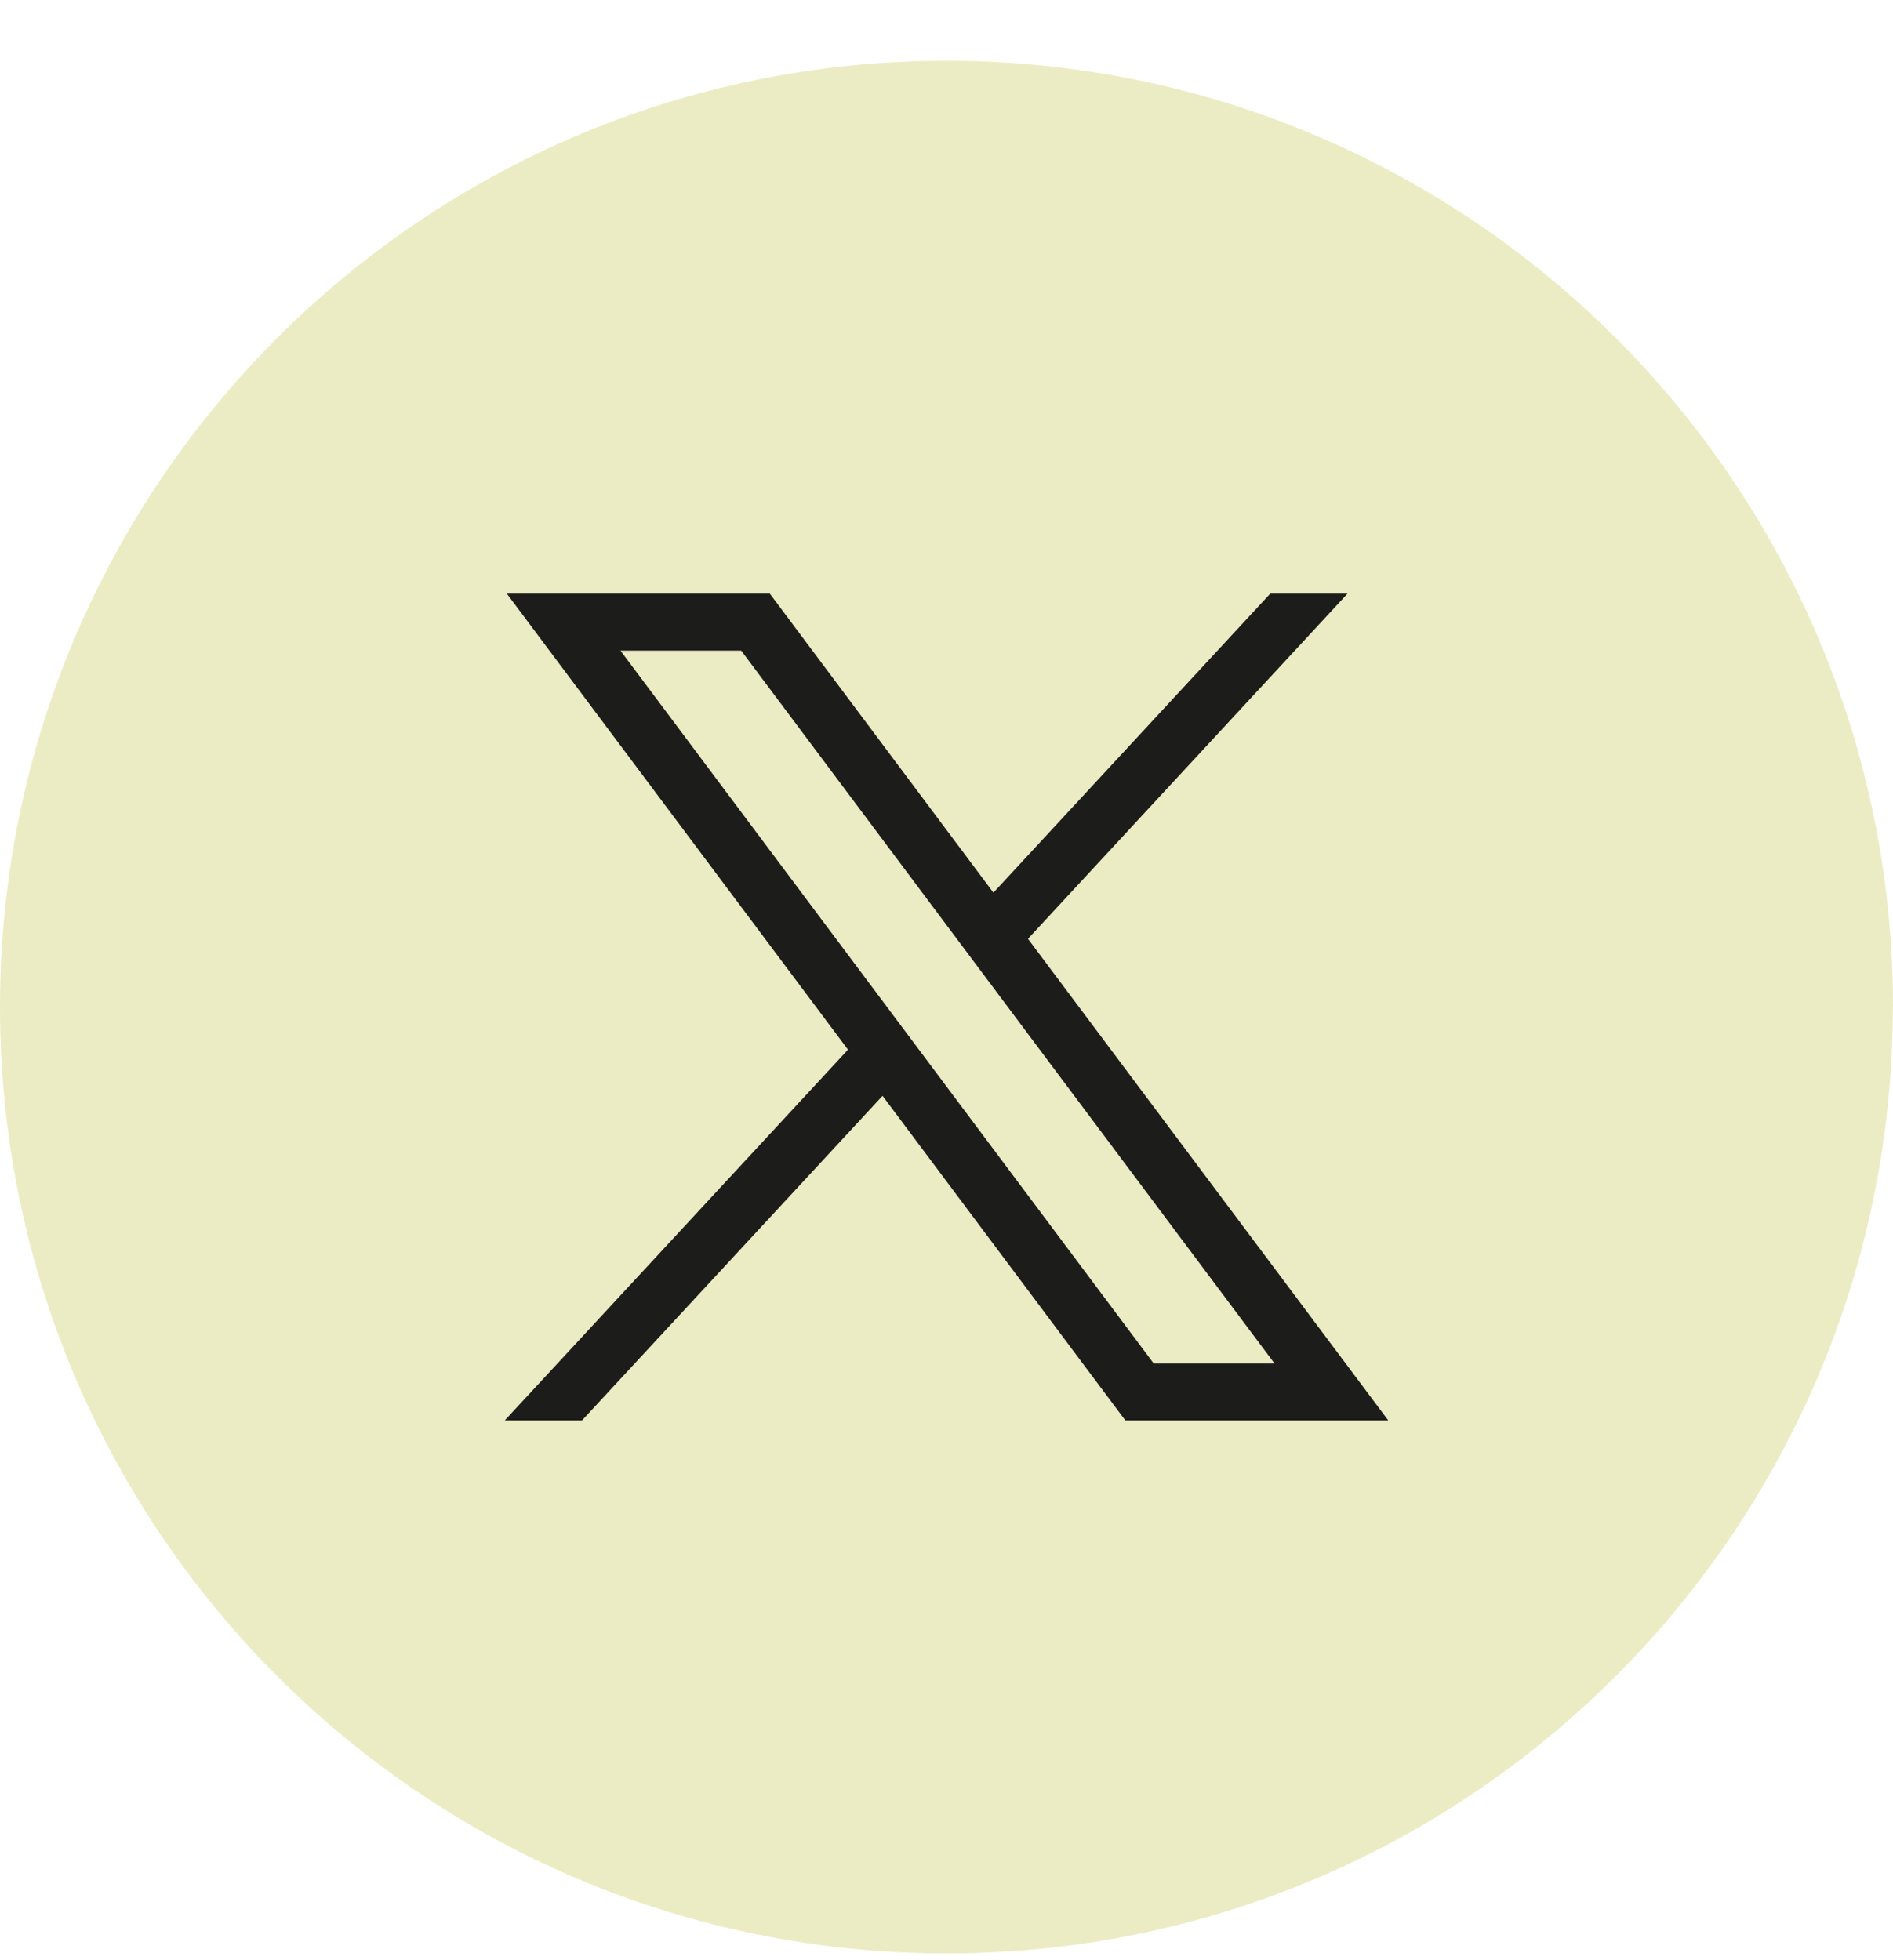 <svg width="28" height="29" viewBox="0 0 28 29" fill="none" xmlns="http://www.w3.org/2000/svg">
<path d="M27.998 14.899C27.998 21.97 22.757 27.816 15.948 28.765C15.312 28.853 14.66 28.899 13.999 28.899C13.236 28.899 12.486 28.838 11.757 28.72C5.091 27.647 0 21.867 0 14.899C0 7.167 6.268 0.899 14 0.899C21.732 0.899 28 7.167 28 14.899H27.998Z" fill="#ECECC4"/>
<path d="M7.497 8.783L12.543 15.529L7.465 21.015H8.608L13.054 16.212L16.646 21.015H20.535L15.205 13.889L19.931 8.783H18.788L14.694 13.206L11.387 8.783H7.498H7.497ZM9.177 9.625H10.963L18.853 20.173H17.066L9.177 9.625Z" fill="#1C1C1B"/>
</svg>
